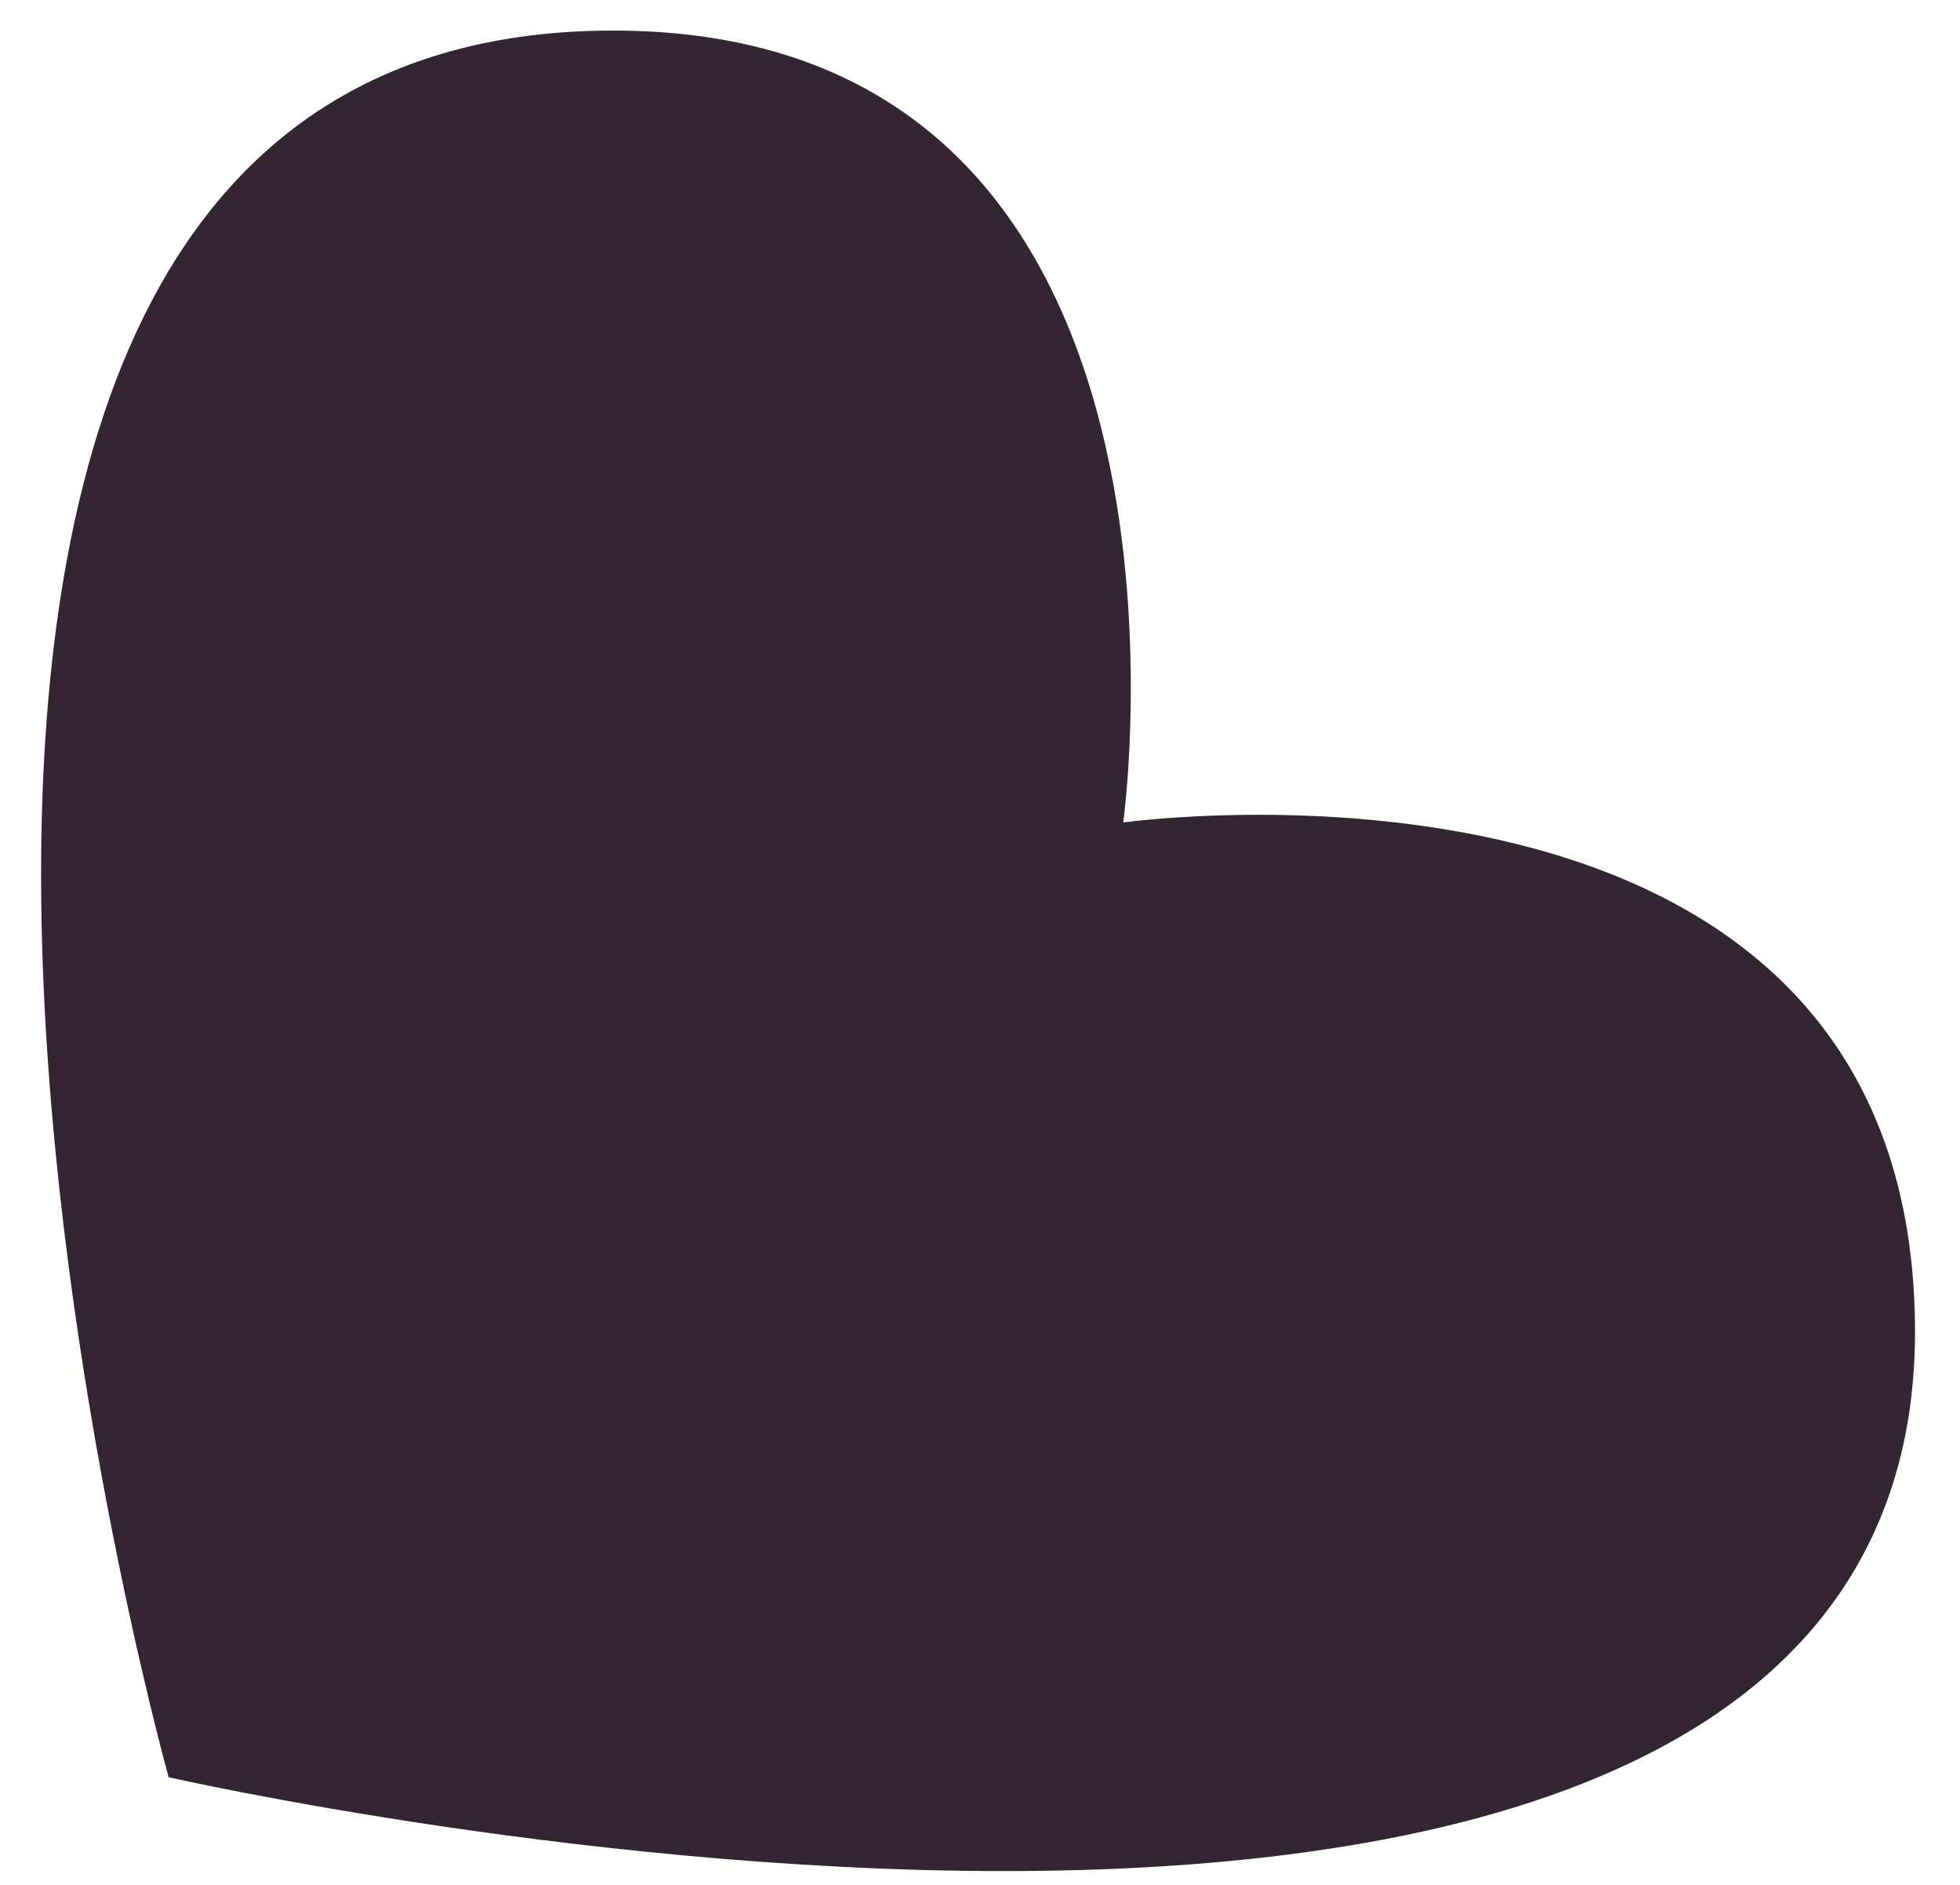 <svg viewBox="0 0 26 25" fill="none" xmlns="http://www.w3.org/2000/svg">
<path d="M2.237 23.572C2.237 23.572 -4.268 0.283 8.232 0.406C16.351 0.486 14.9 10.909 14.9 10.909C14.9 10.909 25.323 9.45 25.403 17.577C25.514 28.88 2.237 23.572 2.237 23.572Z" fill="#332532"/>
</svg>
